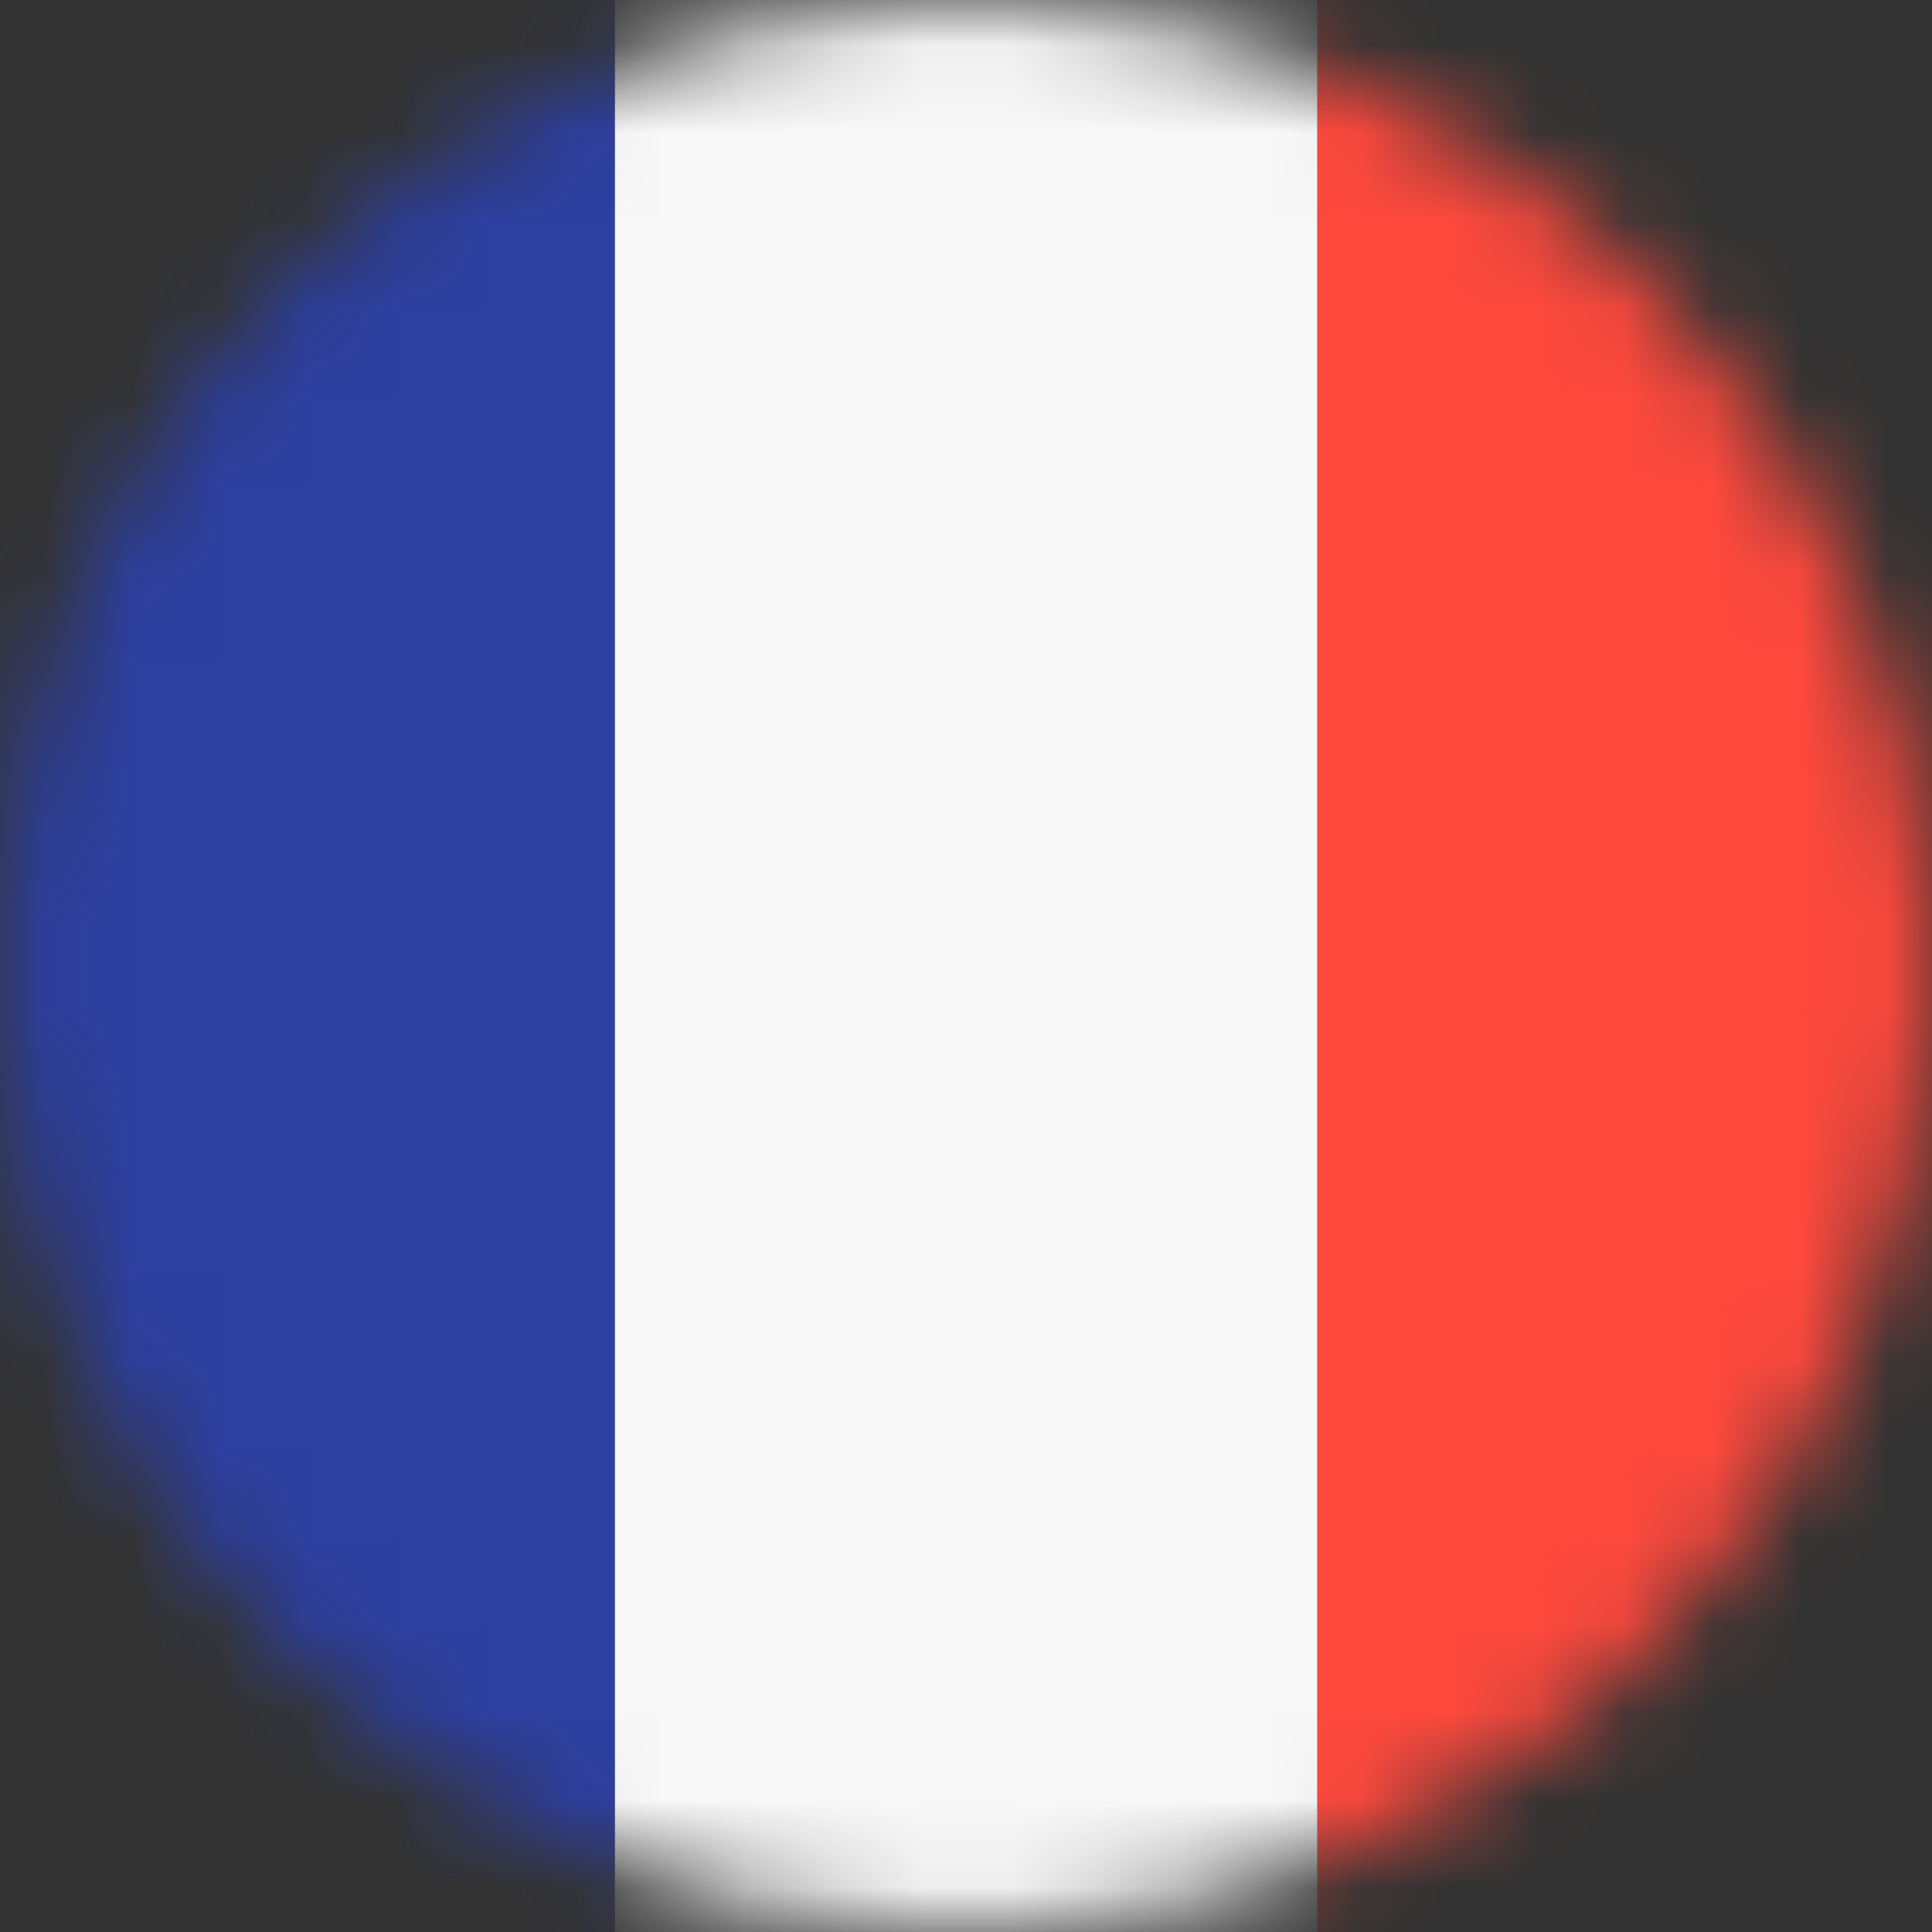 <svg width="22" height="22" viewBox="0 0 22 22" fill="none" xmlns="http://www.w3.org/2000/svg">
<rect x="0" y="0" width="22" height="22" fill="#333333" stroke="none"/>
<mask id="mask0_2739_35852" style="mask-type:alpha" maskUnits="userSpaceOnUse" x="0" y="0" width="22" height="22">
<circle cx="11" cy="11" r="11" fill="#C4C4C4"/>
</mask>
<g mask="url(#mask0_2739_35852)">
<rect x="22" width="22" height="7" transform="rotate(90 22 0)" fill="#FF493D"/>
<rect x="15" width="22" height="8" transform="rotate(90 15 0)" fill="#F8F8F8"/>
<rect x="7" width="22" height="7" transform="rotate(90 7 0)" fill="#2D3F9F"/>
</g>
</svg>
